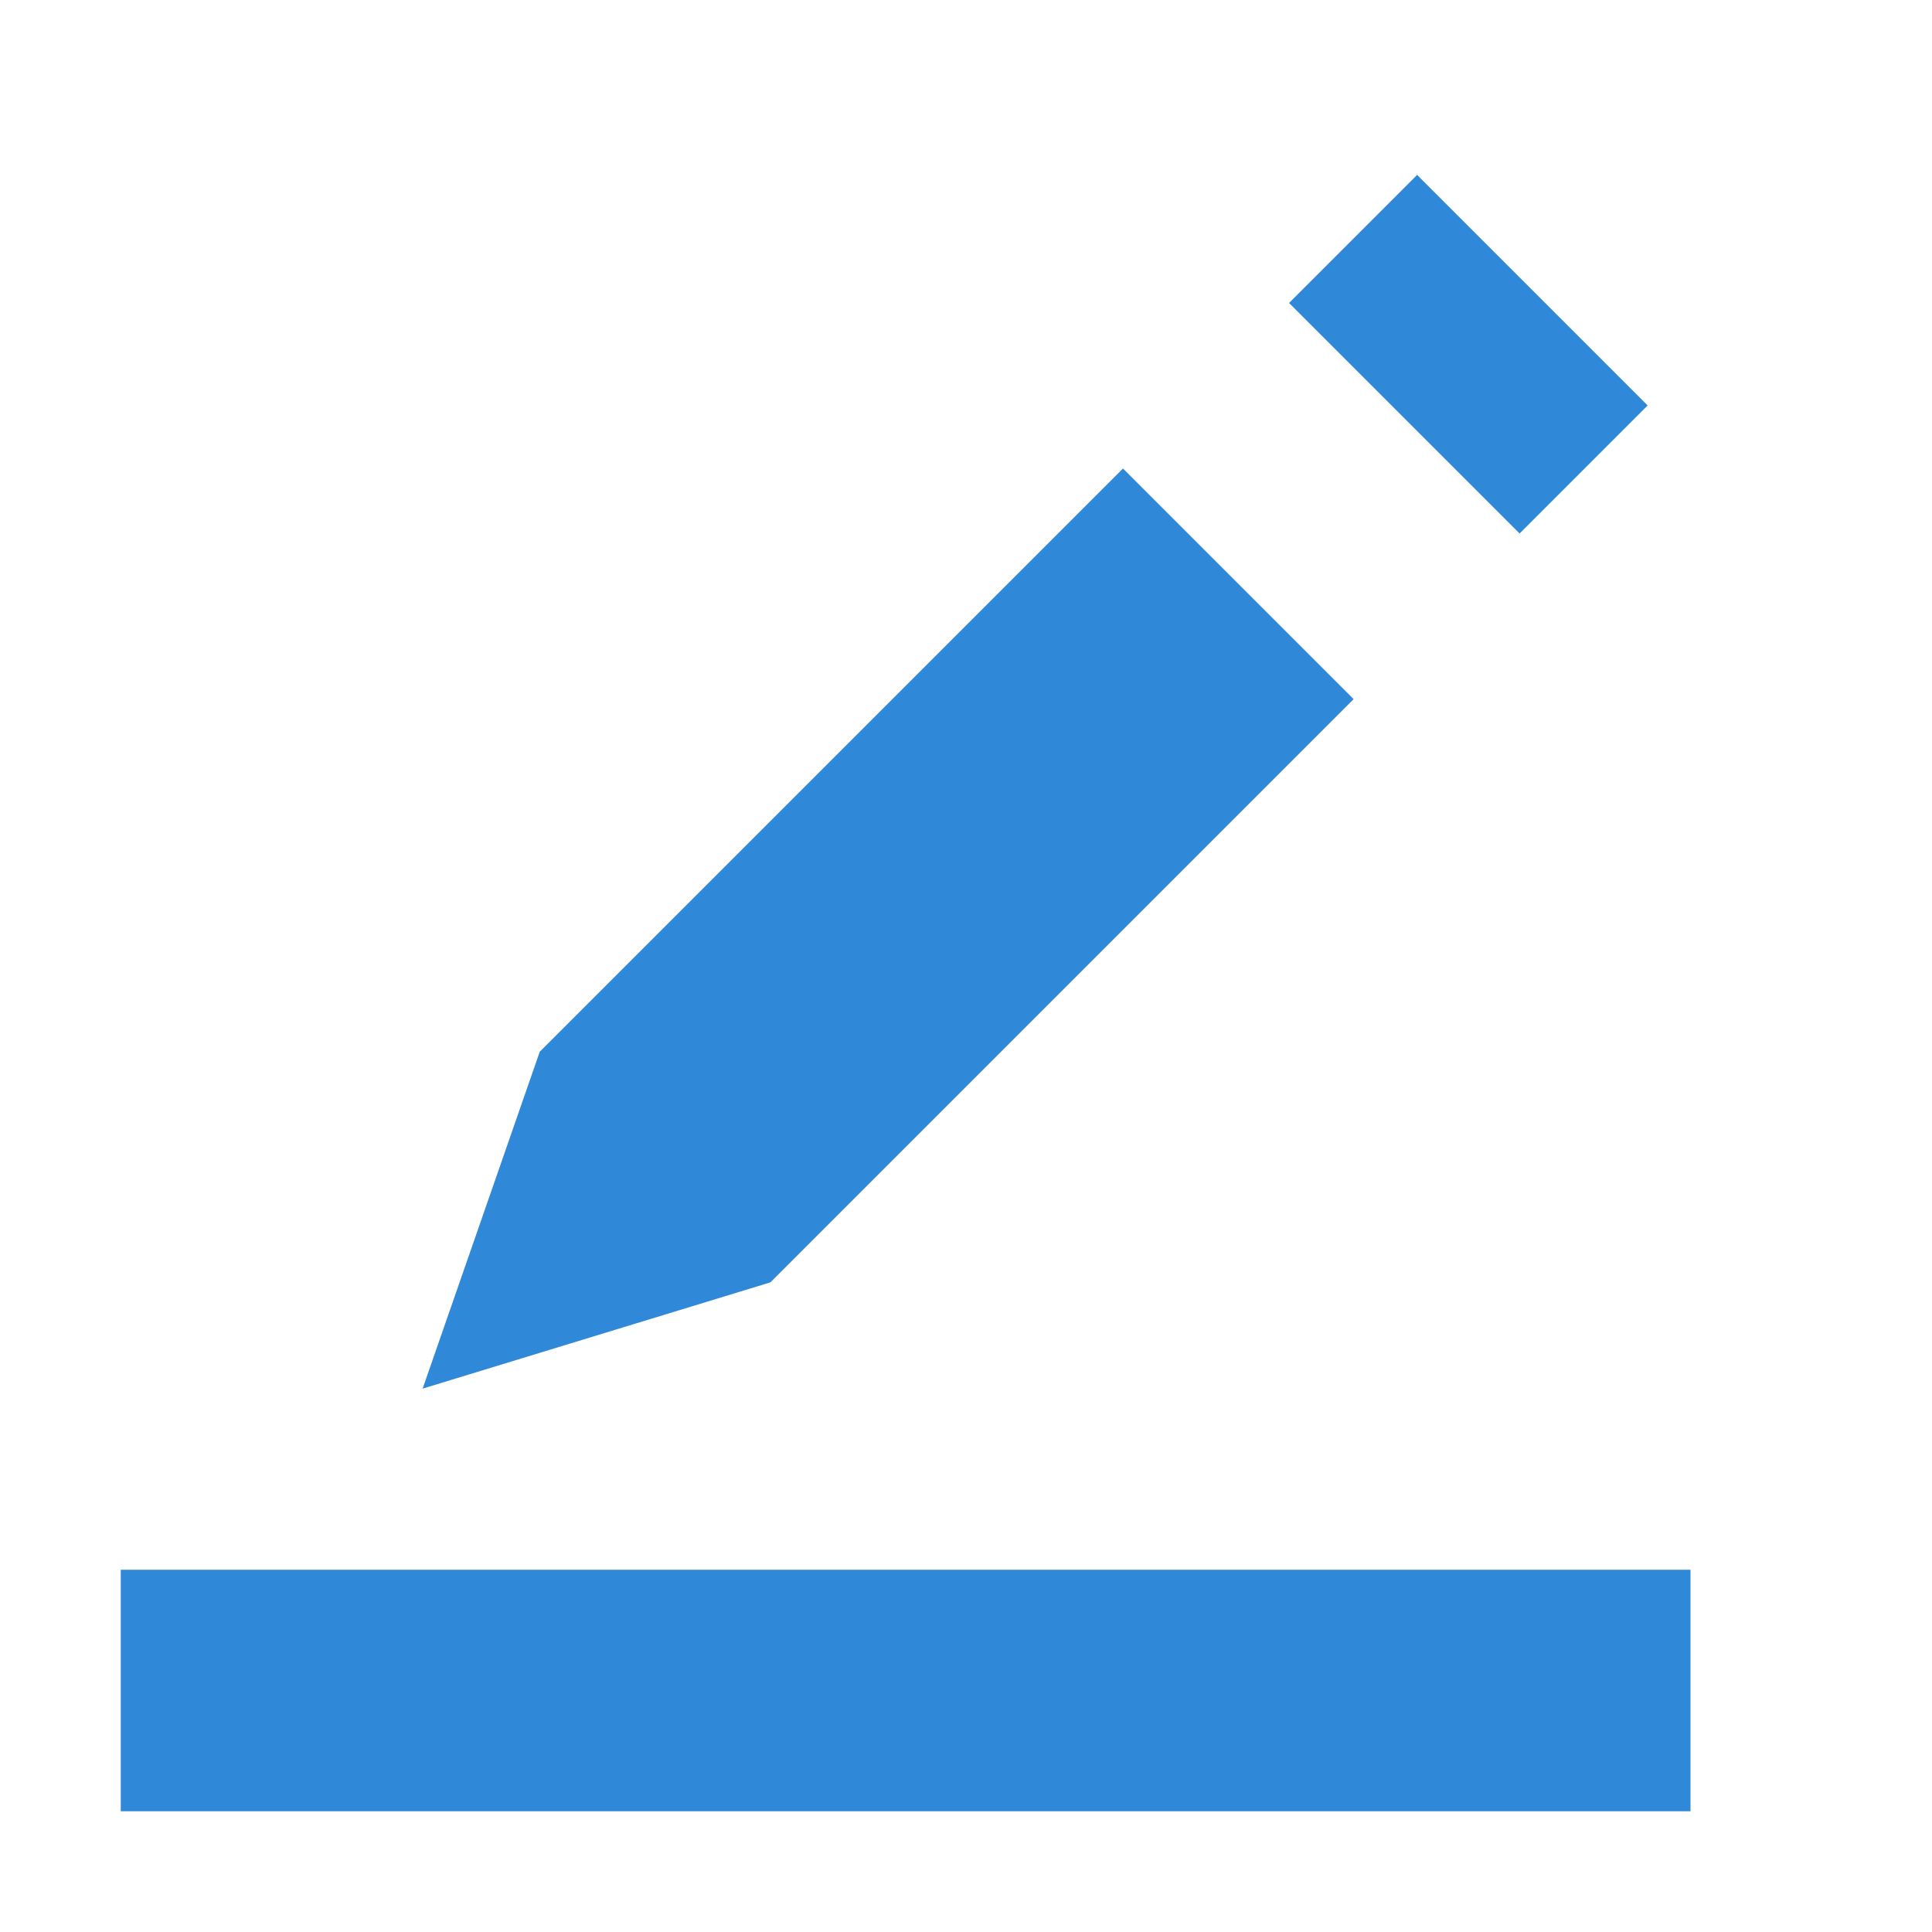 <svg xmlns="http://www.w3.org/2000/svg" viewBox="0 0 16 16"><defs><style>.cls-1{fill:#3088d8;}</style></defs><title>edit</title><g id="图层_2" data-name="图层 2"><rect class="cls-1" x="1" y="13" width="13" height="2"/><rect class="cls-1" x="11.41" y="1.58" width="1.5" height="2.7" transform="translate(1.49 9.46) rotate(-45)"/><polygon class="cls-1" points="9.3 3.88 11.21 5.79 6.38 10.62 3.5 11.5 4.47 8.71 9.3 3.88"/></g></svg>